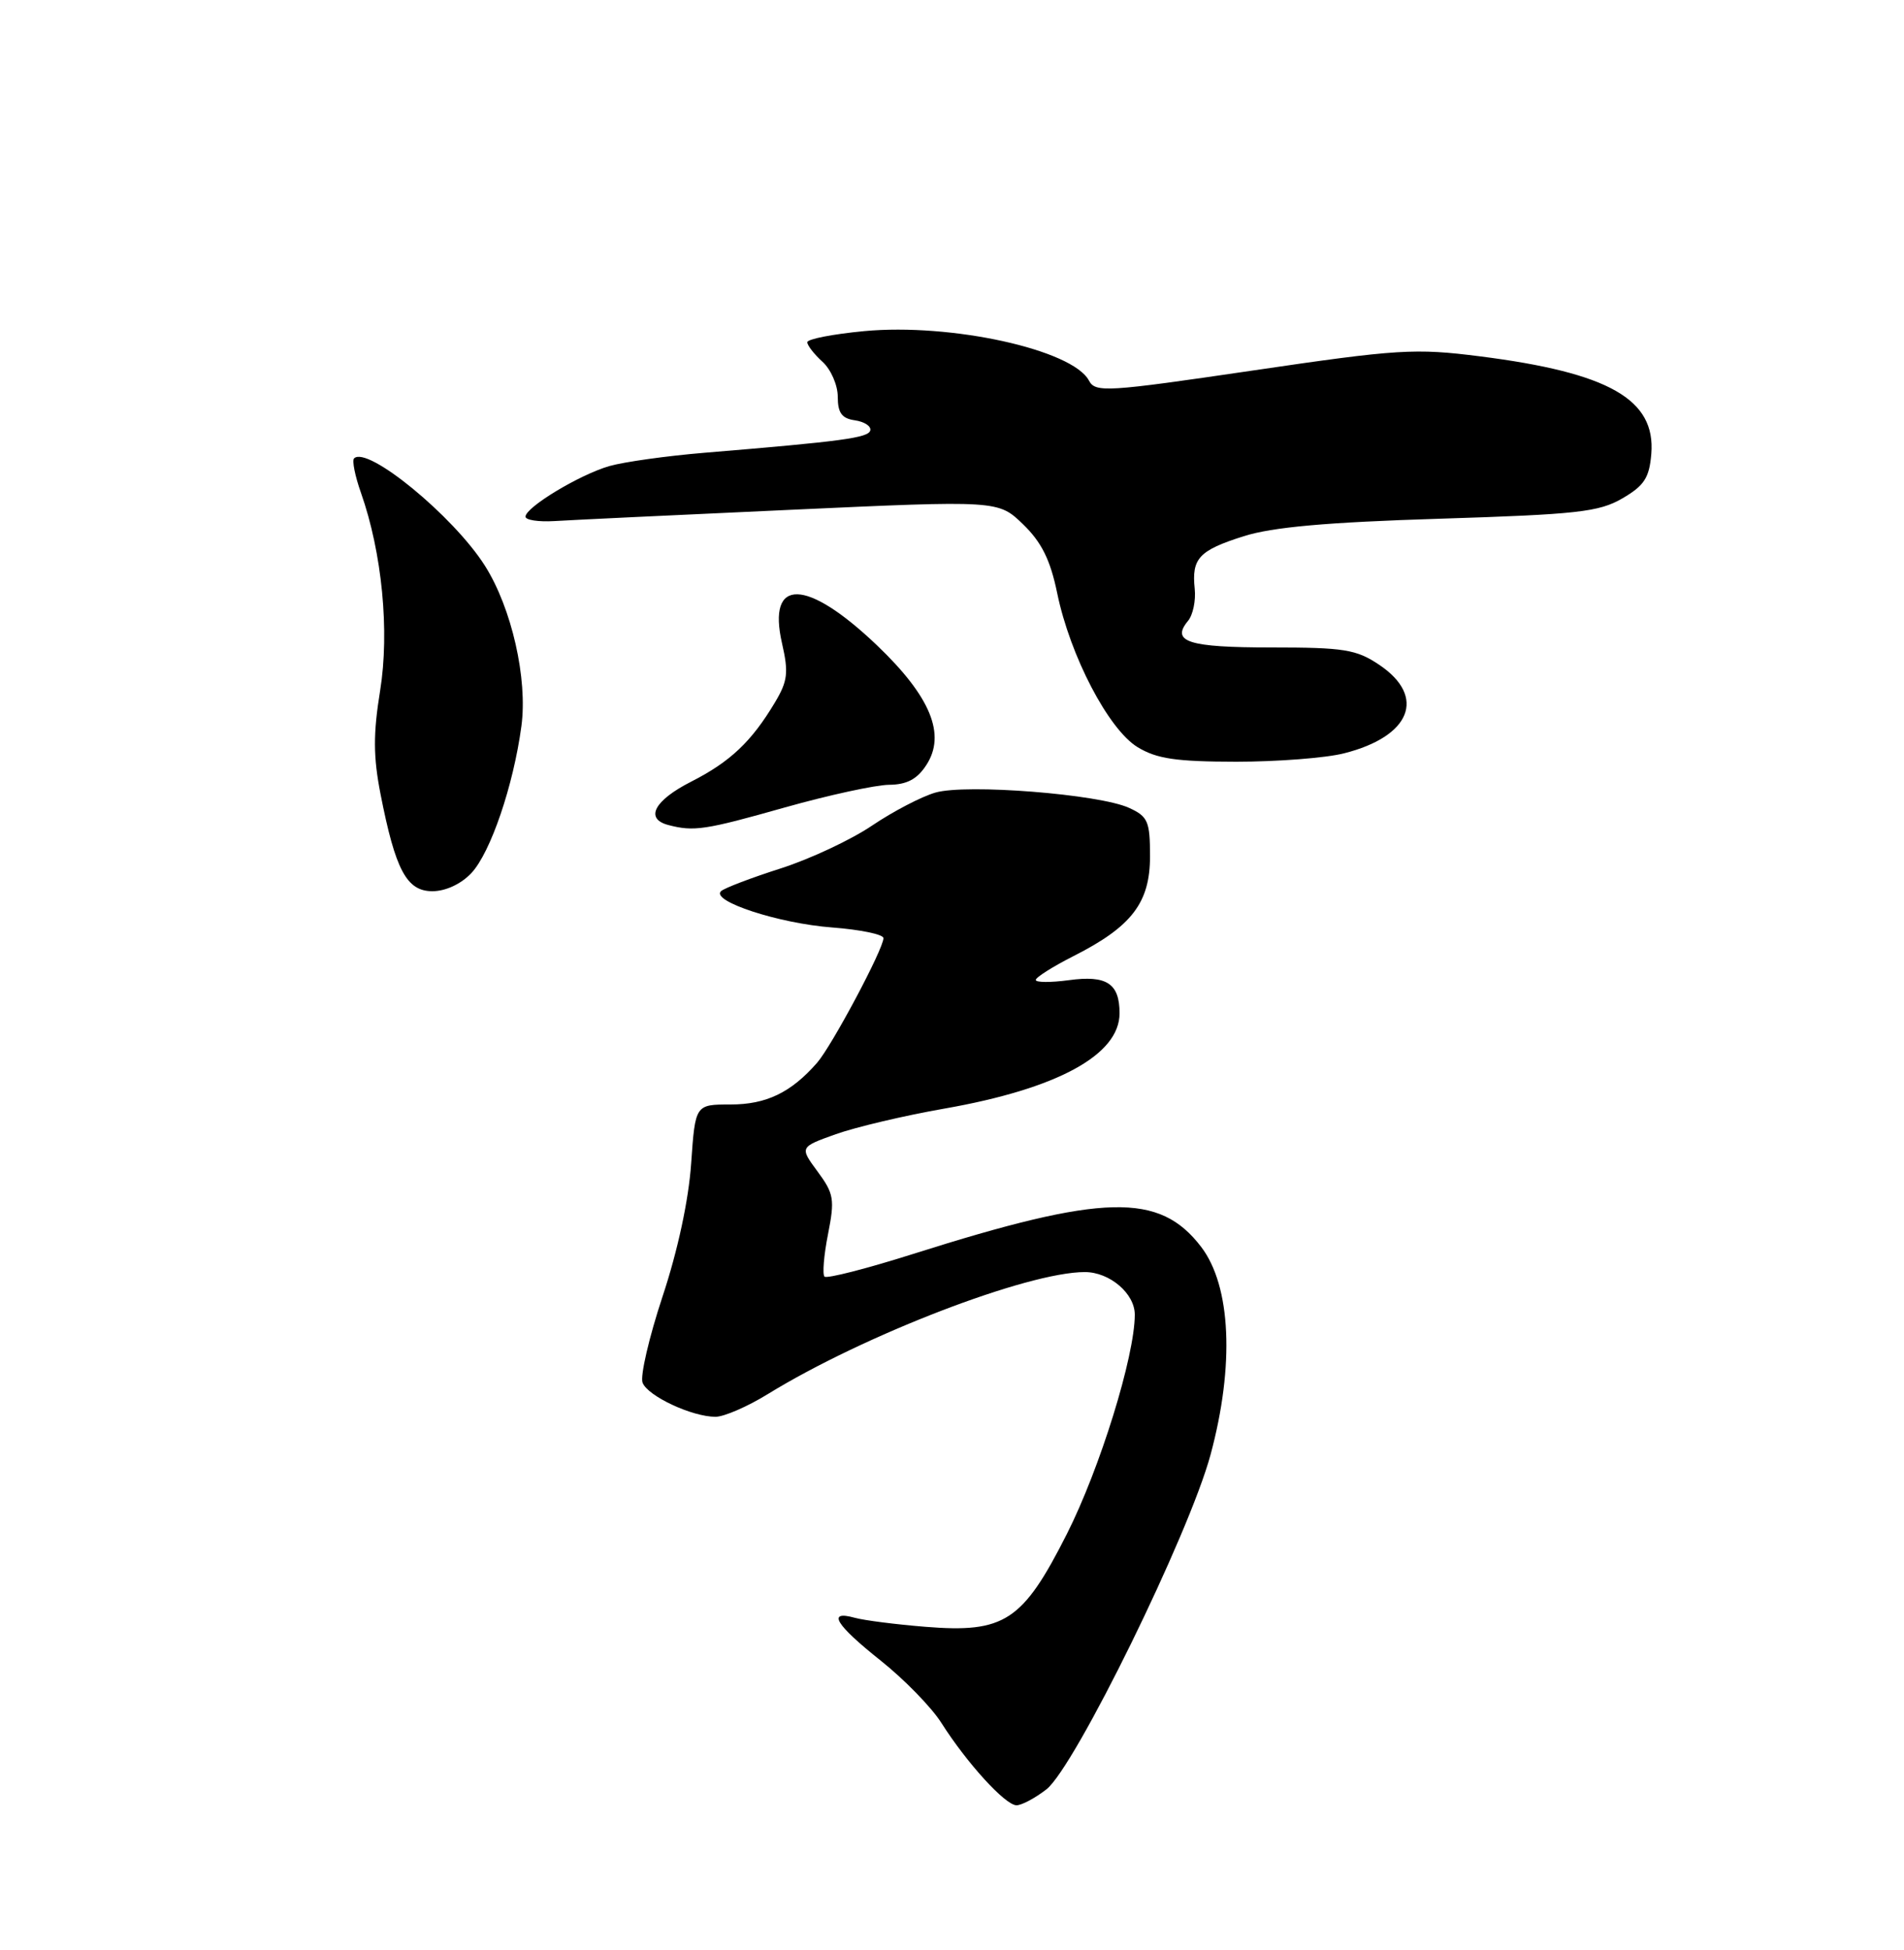 <?xml version="1.0" encoding="UTF-8" standalone="no"?>
<!DOCTYPE svg PUBLIC "-//W3C//DTD SVG 1.1//EN" "http://www.w3.org/Graphics/SVG/1.1/DTD/svg11.dtd" >
<svg xmlns="http://www.w3.org/2000/svg" xmlns:xlink="http://www.w3.org/1999/xlink" version="1.1" viewBox="0 0 250 256">
 <g >
 <path fill="currentColor"
d=" M 137.41 234.90 C 141.15 231.95 156.13 201.41 158.95 190.97 C 162.11 179.26 161.64 168.84 157.72 163.70 C 152.24 156.52 144.93 156.69 119.93 164.61 C 113.81 166.55 108.56 167.89 108.26 167.60 C 107.97 167.30 108.17 164.79 108.72 162.03 C 109.62 157.46 109.50 156.71 107.35 153.80 C 104.99 150.60 104.99 150.60 109.74 148.90 C 112.36 147.97 118.78 146.45 124.00 145.54 C 138.83 142.94 147.00 138.49 147.00 133.03 C 147.00 129.10 145.31 128.00 140.34 128.68 C 137.95 129.00 136.00 128.99 136.00 128.65 C 136.00 128.31 138.23 126.90 140.95 125.52 C 148.60 121.65 151.00 118.52 151.00 112.42 C 151.00 107.83 150.73 107.19 148.25 106.06 C 144.34 104.26 126.89 102.88 122.83 104.05 C 121.01 104.57 117.27 106.52 114.51 108.38 C 111.75 110.25 106.35 112.78 102.50 114.01 C 98.65 115.24 95.13 116.58 94.68 116.99 C 93.26 118.29 102.25 121.23 109.25 121.76 C 112.96 122.04 116.00 122.67 116.00 123.16 C 116.00 124.59 109.22 137.31 107.28 139.53 C 103.86 143.44 100.61 145.00 95.92 145.00 C 91.29 145.00 91.29 145.00 90.75 152.75 C 90.42 157.55 88.99 164.20 86.99 170.22 C 85.22 175.57 84.04 180.65 84.37 181.52 C 85.04 183.28 90.86 186.00 93.95 186.00 C 95.06 186.00 98.16 184.66 100.83 183.01 C 113.40 175.28 134.91 167.00 142.44 167.00 C 145.70 167.00 149.00 169.81 149.00 172.59 C 149.00 178.03 144.43 192.78 140.08 201.39 C 134.28 212.85 131.90 214.41 121.50 213.57 C 117.65 213.26 113.49 212.73 112.25 212.39 C 108.53 211.36 109.68 213.27 115.64 218.01 C 118.74 220.48 122.32 224.15 123.60 226.18 C 126.95 231.46 132.00 237.00 133.47 237.00 C 134.16 237.00 135.93 236.05 137.41 234.90 Z  M 61.90 114.61 C 64.41 111.93 67.41 103.14 68.46 95.34 C 69.30 89.14 67.19 79.83 63.67 74.27 C 59.54 67.75 48.21 58.46 46.49 60.18 C 46.21 60.46 46.61 62.48 47.39 64.68 C 50.17 72.57 51.17 82.86 49.91 90.68 C 48.99 96.34 49.01 99.36 49.96 104.23 C 51.92 114.24 53.40 117.00 56.77 117.00 C 58.51 117.00 60.54 116.06 61.90 114.61 Z  M 103.00 106.02 C 108.78 104.39 114.95 103.05 116.73 103.03 C 119.06 103.01 120.42 102.30 121.62 100.45 C 124.25 96.44 122.20 91.45 115.14 84.71 C 105.89 75.89 100.70 75.78 102.68 84.45 C 103.56 88.30 103.43 89.41 101.75 92.22 C 98.68 97.36 95.88 100.01 90.75 102.62 C 85.89 105.09 84.63 107.49 87.75 108.31 C 91.11 109.19 92.57 108.97 103.00 106.02 Z  M 176.47 98.90 C 185.24 96.69 187.33 91.47 181.10 87.28 C 178.09 85.26 176.49 85.00 166.91 85.00 C 156.04 85.00 153.71 84.26 155.99 81.51 C 156.64 80.73 157.03 78.84 156.87 77.30 C 156.45 73.31 157.42 72.26 163.29 70.40 C 167.06 69.20 174.18 68.56 189.02 68.10 C 207.10 67.53 209.94 67.22 213.02 65.43 C 215.89 63.76 216.56 62.73 216.82 59.59 C 217.41 52.43 211.26 48.93 194.31 46.78 C 185.80 45.70 183.60 45.83 164.51 48.64 C 145.26 51.47 143.83 51.56 142.98 49.96 C 140.81 45.90 124.89 42.40 113.48 43.47 C 109.37 43.86 106.00 44.51 106.00 44.93 C 106.00 45.35 106.90 46.50 108.00 47.50 C 109.10 48.50 110.00 50.56 110.00 52.09 C 110.00 54.20 110.53 54.94 112.25 55.18 C 113.49 55.36 114.40 55.95 114.27 56.50 C 114.05 57.48 110.62 57.94 92.50 59.44 C 87.55 59.85 81.92 60.64 80.00 61.19 C 76.07 62.33 69.00 66.60 69.00 67.83 C 69.00 68.27 70.69 68.53 72.75 68.41 C 74.81 68.28 88.78 67.61 103.79 66.93 C 131.07 65.68 131.07 65.68 134.34 68.84 C 136.77 71.20 137.91 73.50 138.81 77.86 C 140.51 86.11 145.55 95.76 149.37 98.09 C 151.89 99.62 154.42 99.99 162.31 100.00 C 167.70 100.00 174.08 99.51 176.47 98.90 Z "/>
</g>
</svg>